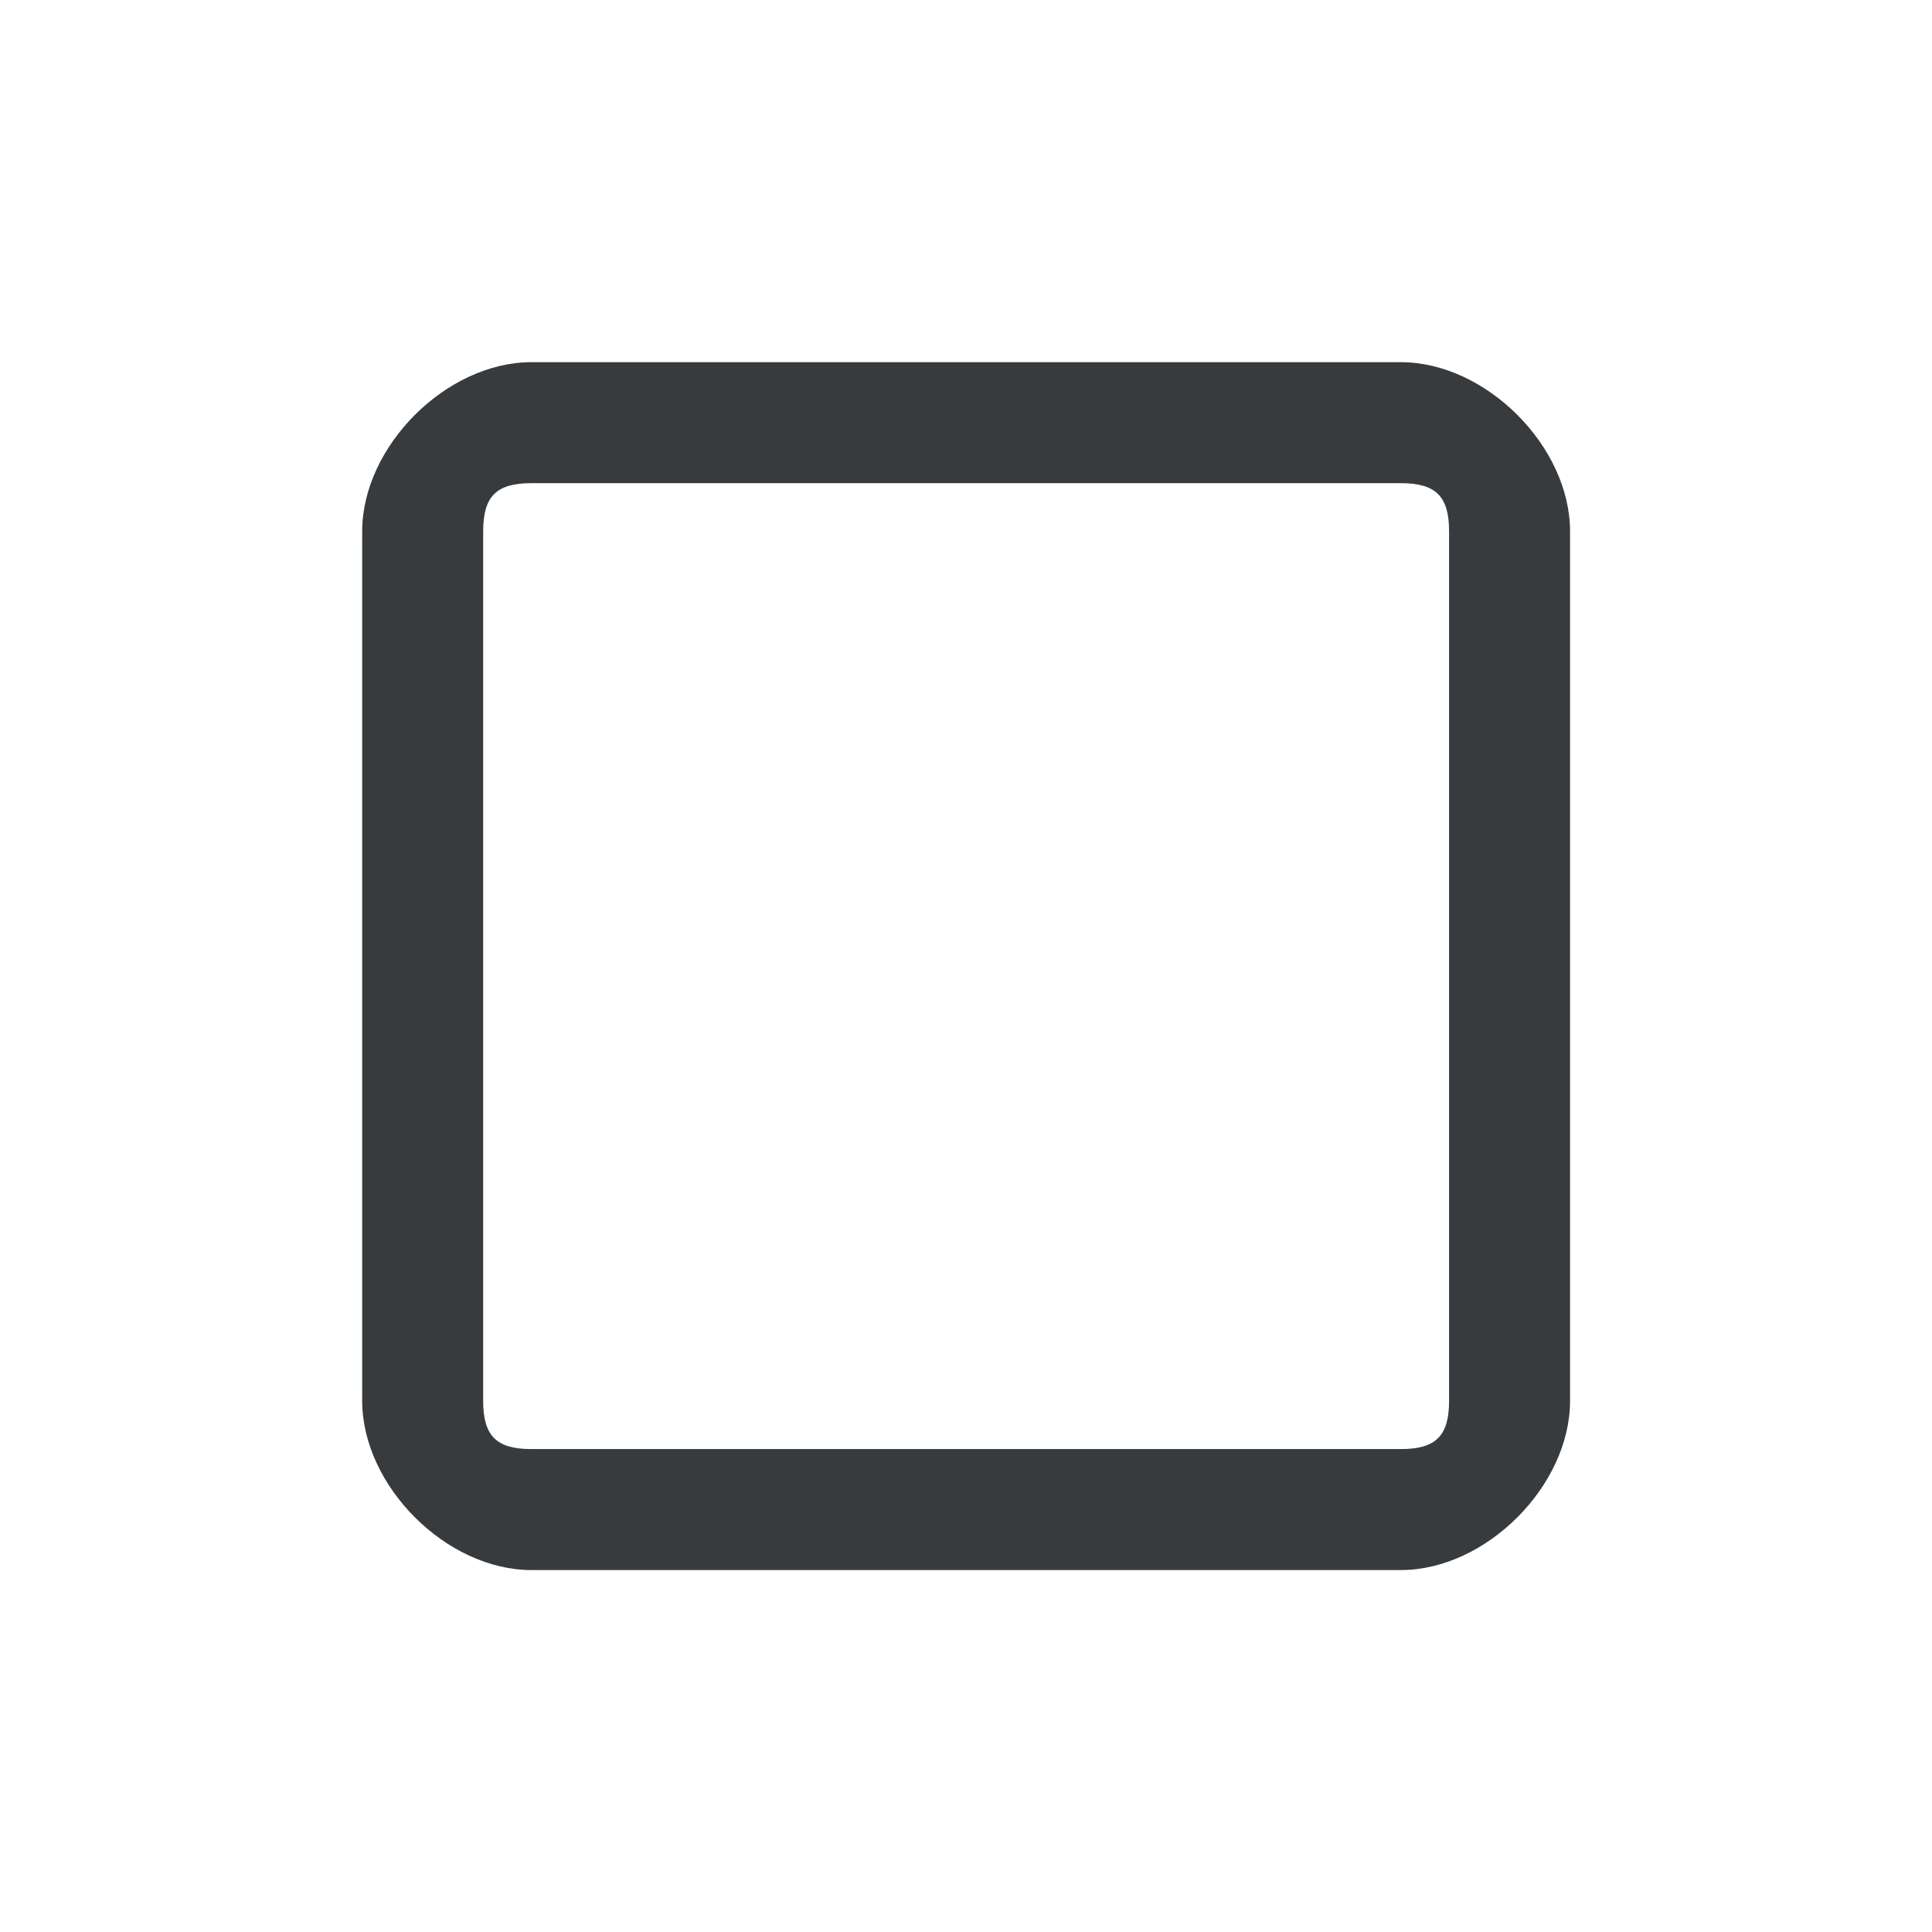 <?xml version='1.0' encoding='UTF-8' standalone='no'?>
<svg baseProfile="tiny" height="4.233mm" version="1.2" viewBox="0 0 16 16" width="4.233mm" xmlns="http://www.w3.org/2000/svg" xmlns:xlink="http://www.w3.org/1999/xlink">
    <style id="current-color-scheme" type="text/css">.ColorScheme-Text {color:#232629;}</style>
    <title>Qt SVG Document</title>
    <desc>Auto-generated by Klassy window decoration</desc>
    <defs/>
    <g fill="none" fill-rule="evenodd" stroke="black" stroke-linecap="square" stroke-linejoin="bevel" stroke-width="1">
        <g class="ColorScheme-Text" fill="currentColor" fill-opacity="0.9" font-family="Noto Sans" font-size="13.333" font-style="normal" font-weight="400" stroke="none" transform="matrix(0.889,0,0,0.889,0,0)">
            <path d="M3.374,4.95 C3.374,4.158 4.158,3.374 4.95,3.374 L13.05,3.374 C13.842,3.374 14.626,4.158 14.626,4.95 L14.626,13.05 C14.626,13.842 13.842,14.626 13.05,14.626 L4.95,14.626 C4.158,14.626 3.374,13.842 3.374,13.05 L3.374,4.95 M4.501,4.95 L4.501,13.05 C4.501,13.376 4.624,13.499 4.95,13.499 L13.05,13.499 C13.376,13.499 13.499,13.376 13.499,13.05 L13.499,4.95 C13.499,4.624 13.376,4.501 13.05,4.501 L4.95,4.501 C4.624,4.501 4.501,4.624 4.501,4.95 " fill-rule="nonzero" vector-effect="none"/>
        </g>
    </g>
</svg>
